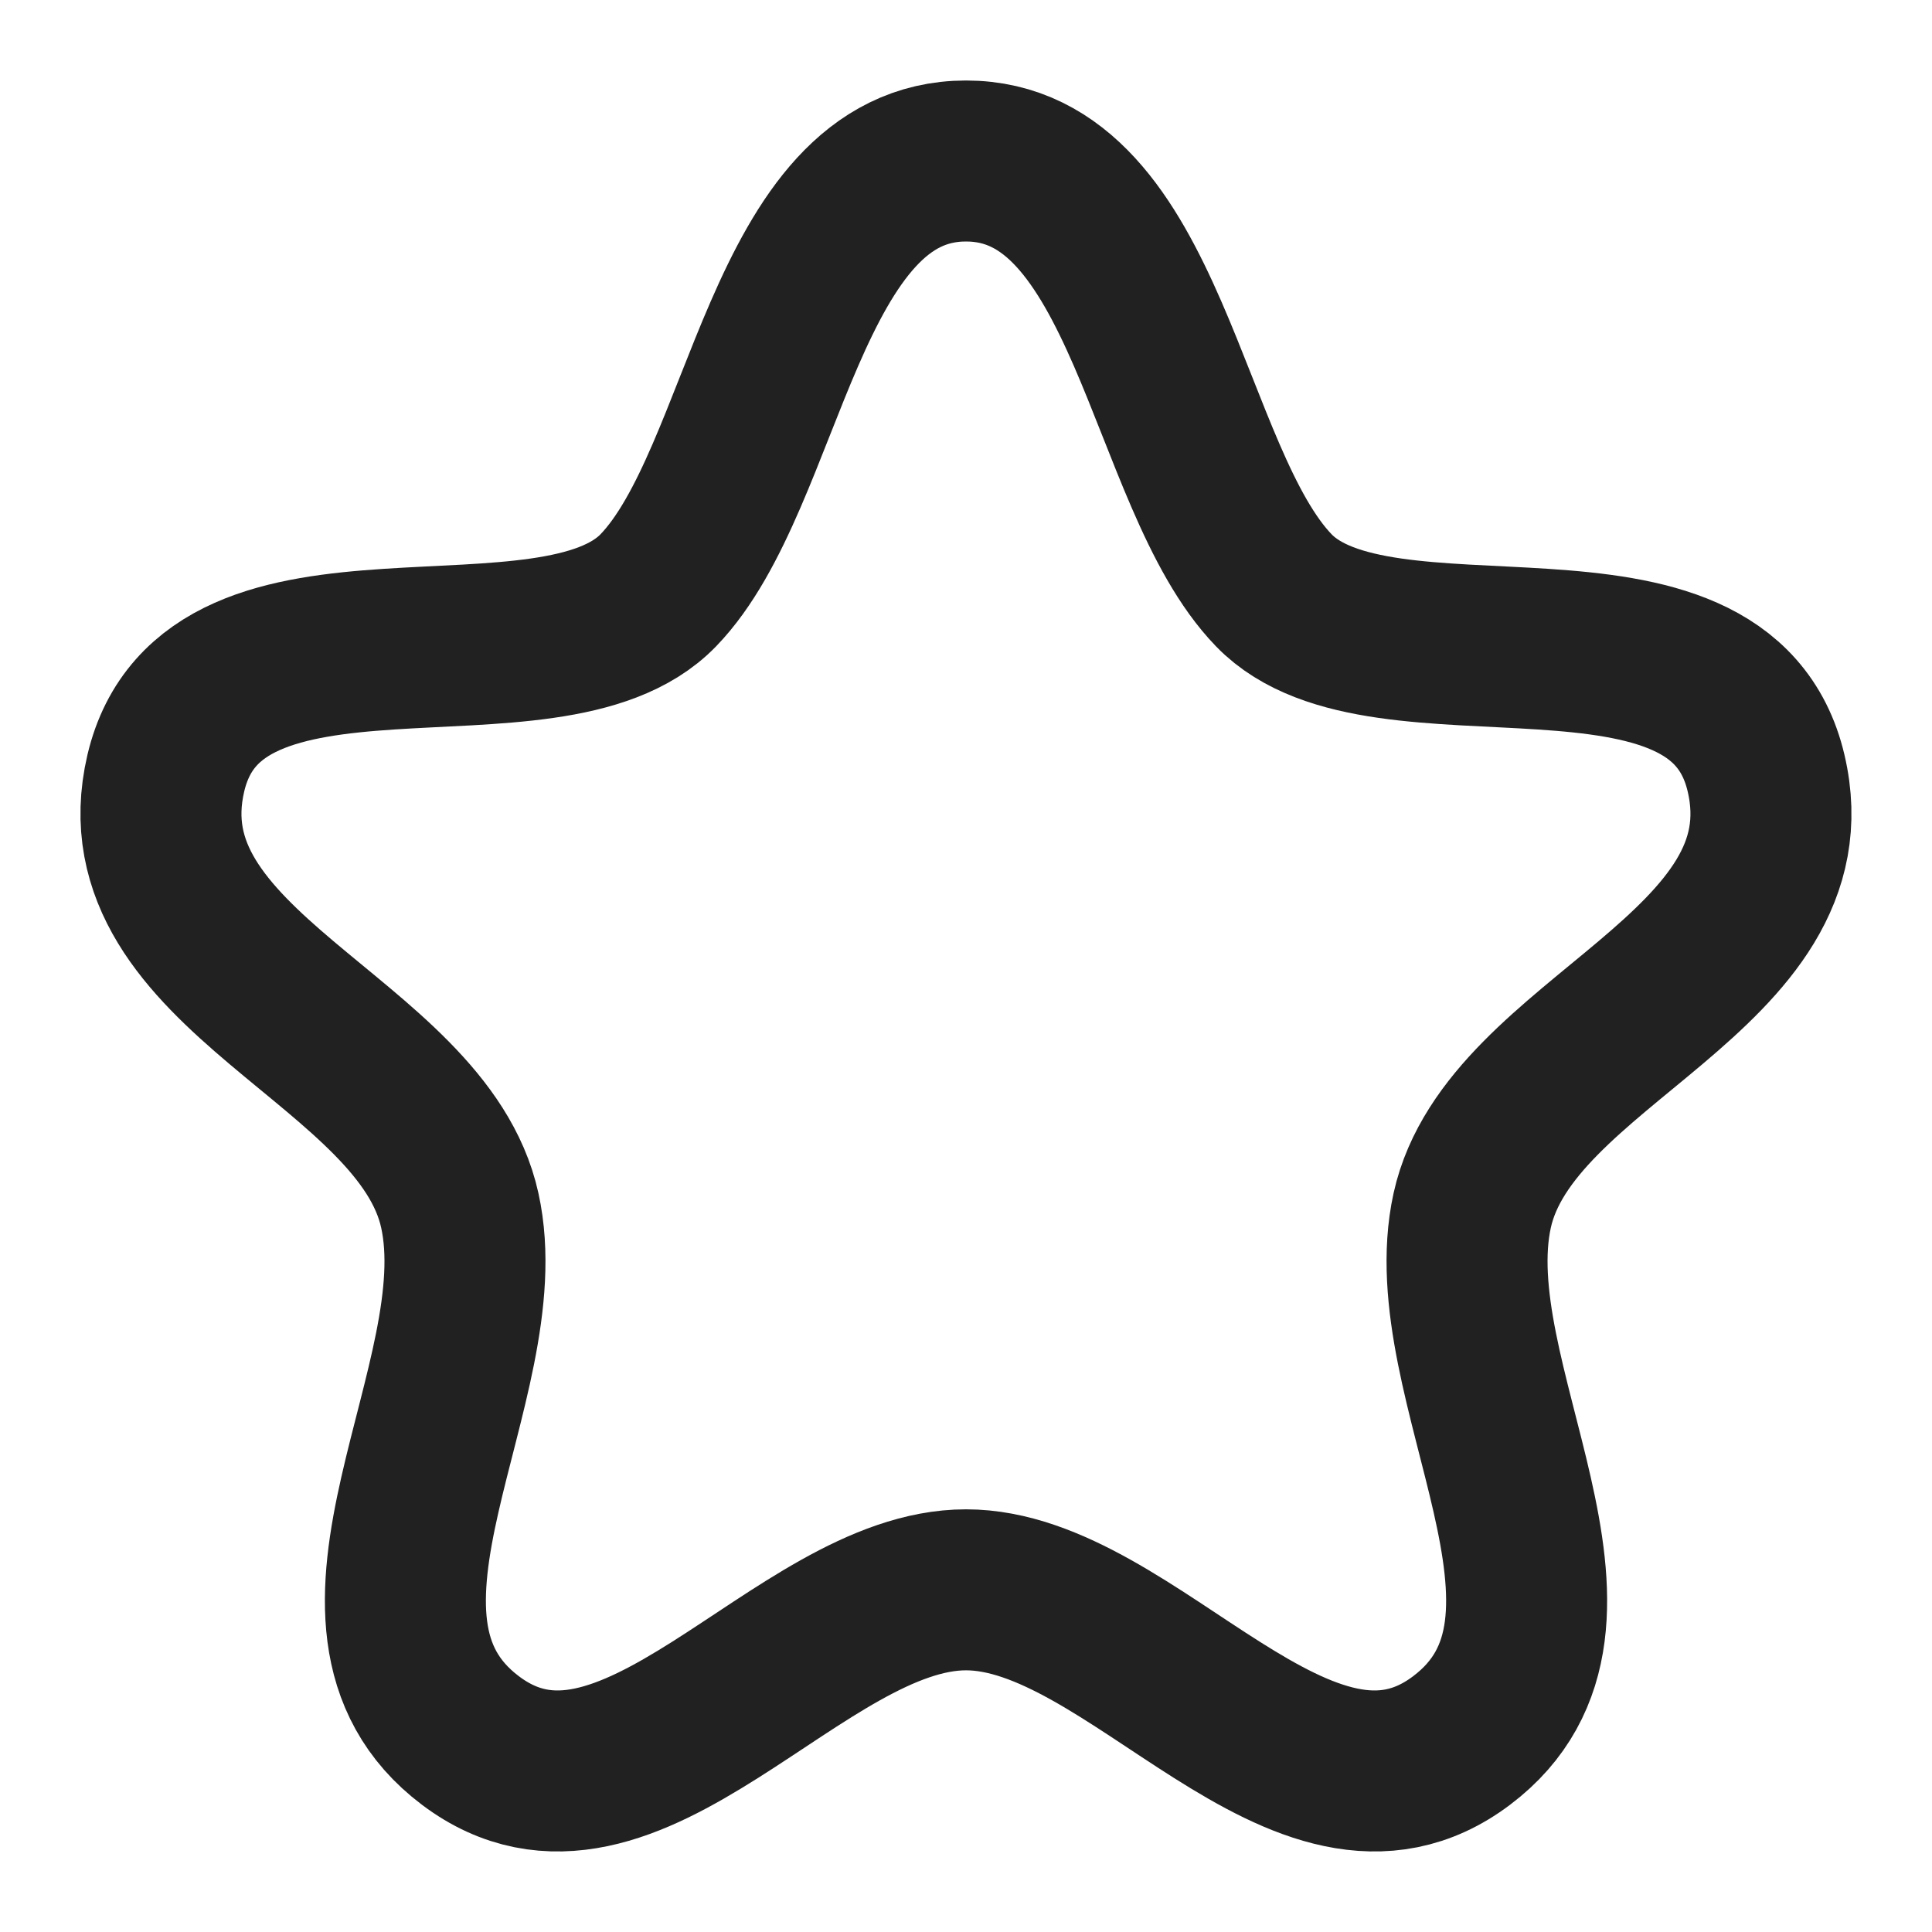 <svg width="18" height="18" viewBox="0 0 18 18" fill="none" xmlns="http://www.w3.org/2000/svg">
<path fill-rule="evenodd" clip-rule="evenodd" d="M9 1.5C7.303 1.5 7.143 4.455 6.133 5.5C5.122 6.544 1.982 5.35 1.545 7.203C1.11 9.058 3.935 9.687 4.284 11.278C4.634 12.869 2.908 15.104 4.383 16.216C5.858 17.328 7.445 14.812 9 14.812C10.555 14.812 12.142 17.328 13.617 16.216C15.092 15.104 13.367 12.869 13.716 11.278C14.066 9.687 16.89 9.058 16.454 7.203C16.019 5.35 12.878 6.544 11.868 5.5C10.858 4.455 10.697 1.5 9 1.5Z" stroke="#212121" stroke-width="1.5" stroke-linecap="round" stroke-linejoin="round"/>
</svg>
